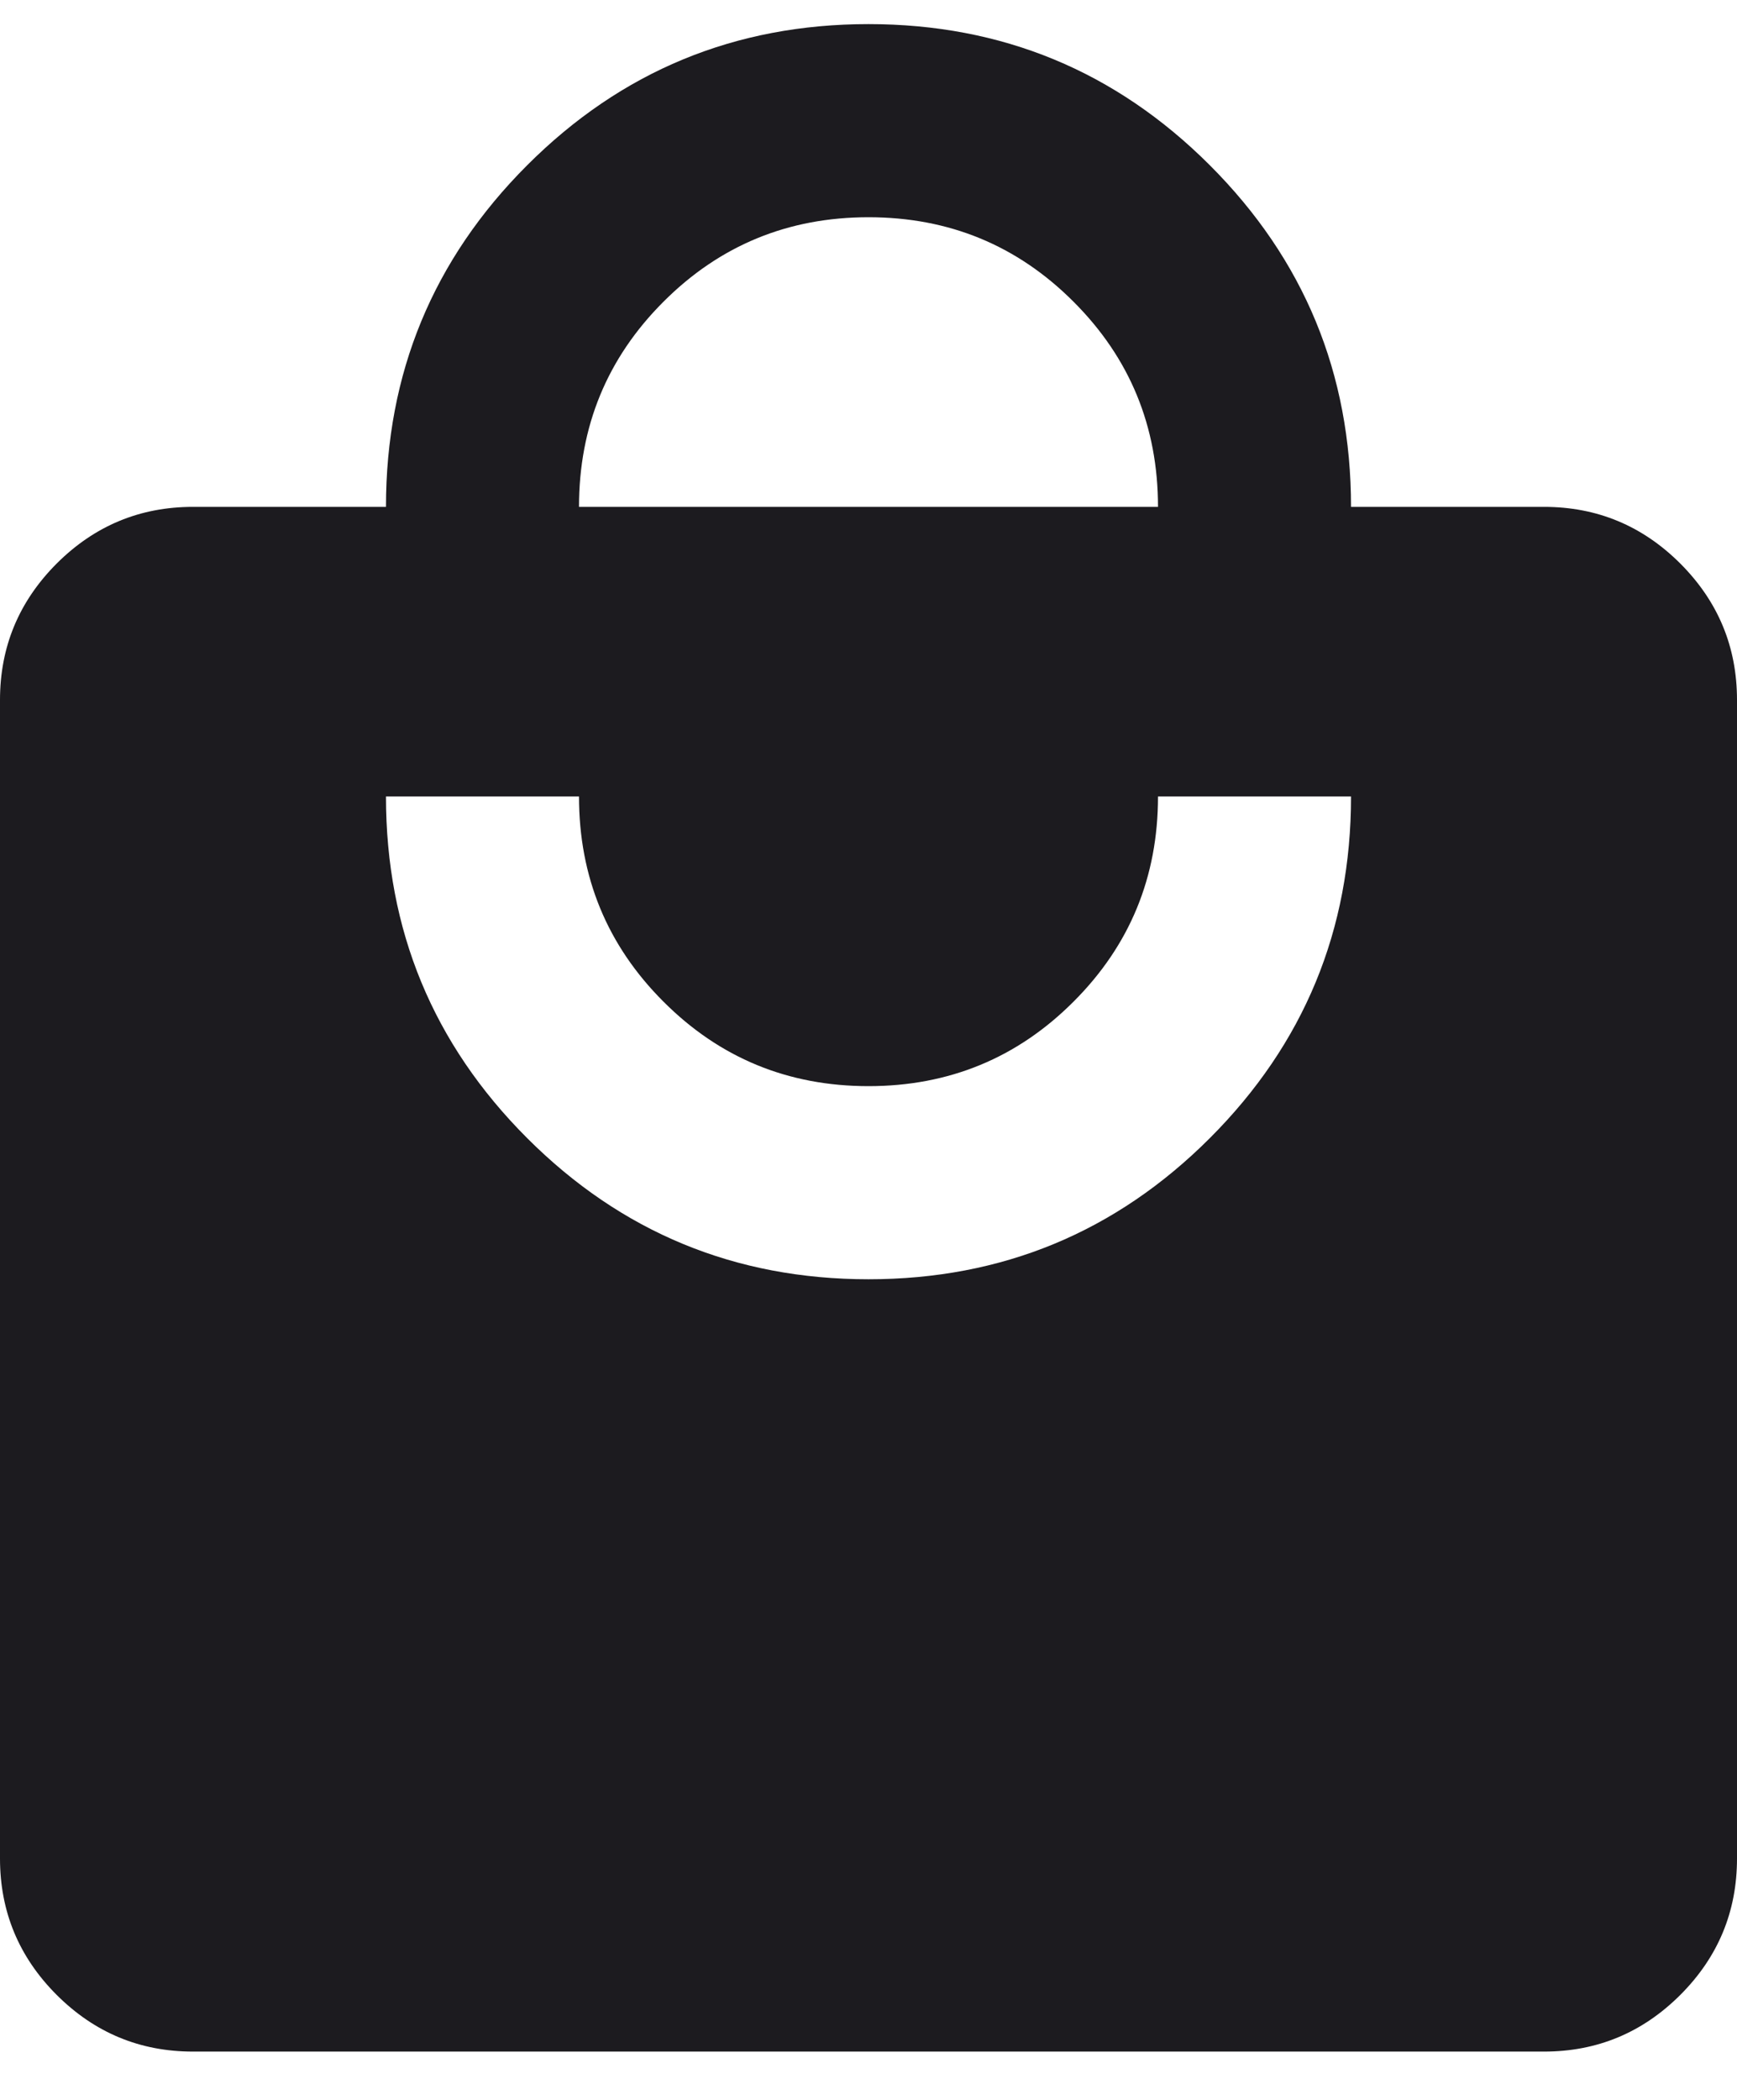 
<svg xmlns="http://www.w3.org/2000/svg" width="24" height="29" viewBox="0 0 24 29" fill="none">
<path d="M2.667 28.333C1.933 28.333 1.306 28.072 0.783 27.55C0.261 27.028 0 26.4 0 25.667V9.667C0 8.933 0.261 8.306 0.783 7.783C1.306 7.261 1.933 7 2.667 7H5.333C5.333 5.156 5.983 3.583 7.283 2.283C8.583 0.983 10.156 0.333 12 0.333C13.844 0.333 15.417 0.983 16.717 2.283C18.017 3.583 18.667 5.156 18.667 7H21.333C22.067 7 22.694 7.261 23.217 7.783C23.739 8.306 24 8.933 24 9.667V25.667C24 26.4 23.739 27.028 23.217 27.55C22.694 28.072 22.067 28.333 21.333 28.333H2.667ZM12 17.667C13.844 17.667 15.417 17.017 16.717 15.717C18.017 14.417 18.667 12.844 18.667 11H16C16 12.111 15.611 13.056 14.833 13.833C14.056 14.611 13.111 15 12 15C10.889 15 9.944 14.611 9.167 13.833C8.389 13.056 8 12.111 8 11H5.333C5.333 12.844 5.983 14.417 7.283 15.717C8.583 17.017 10.156 17.667 12 17.667ZM8 7H16C16 5.889 15.611 4.944 14.833 4.167C14.056 3.389 13.111 3 12 3C10.889 3 9.944 3.389 9.167 4.167C8.389 4.944 8 5.889 8 7Z" fill="#1C1B1F"/>
</svg>
